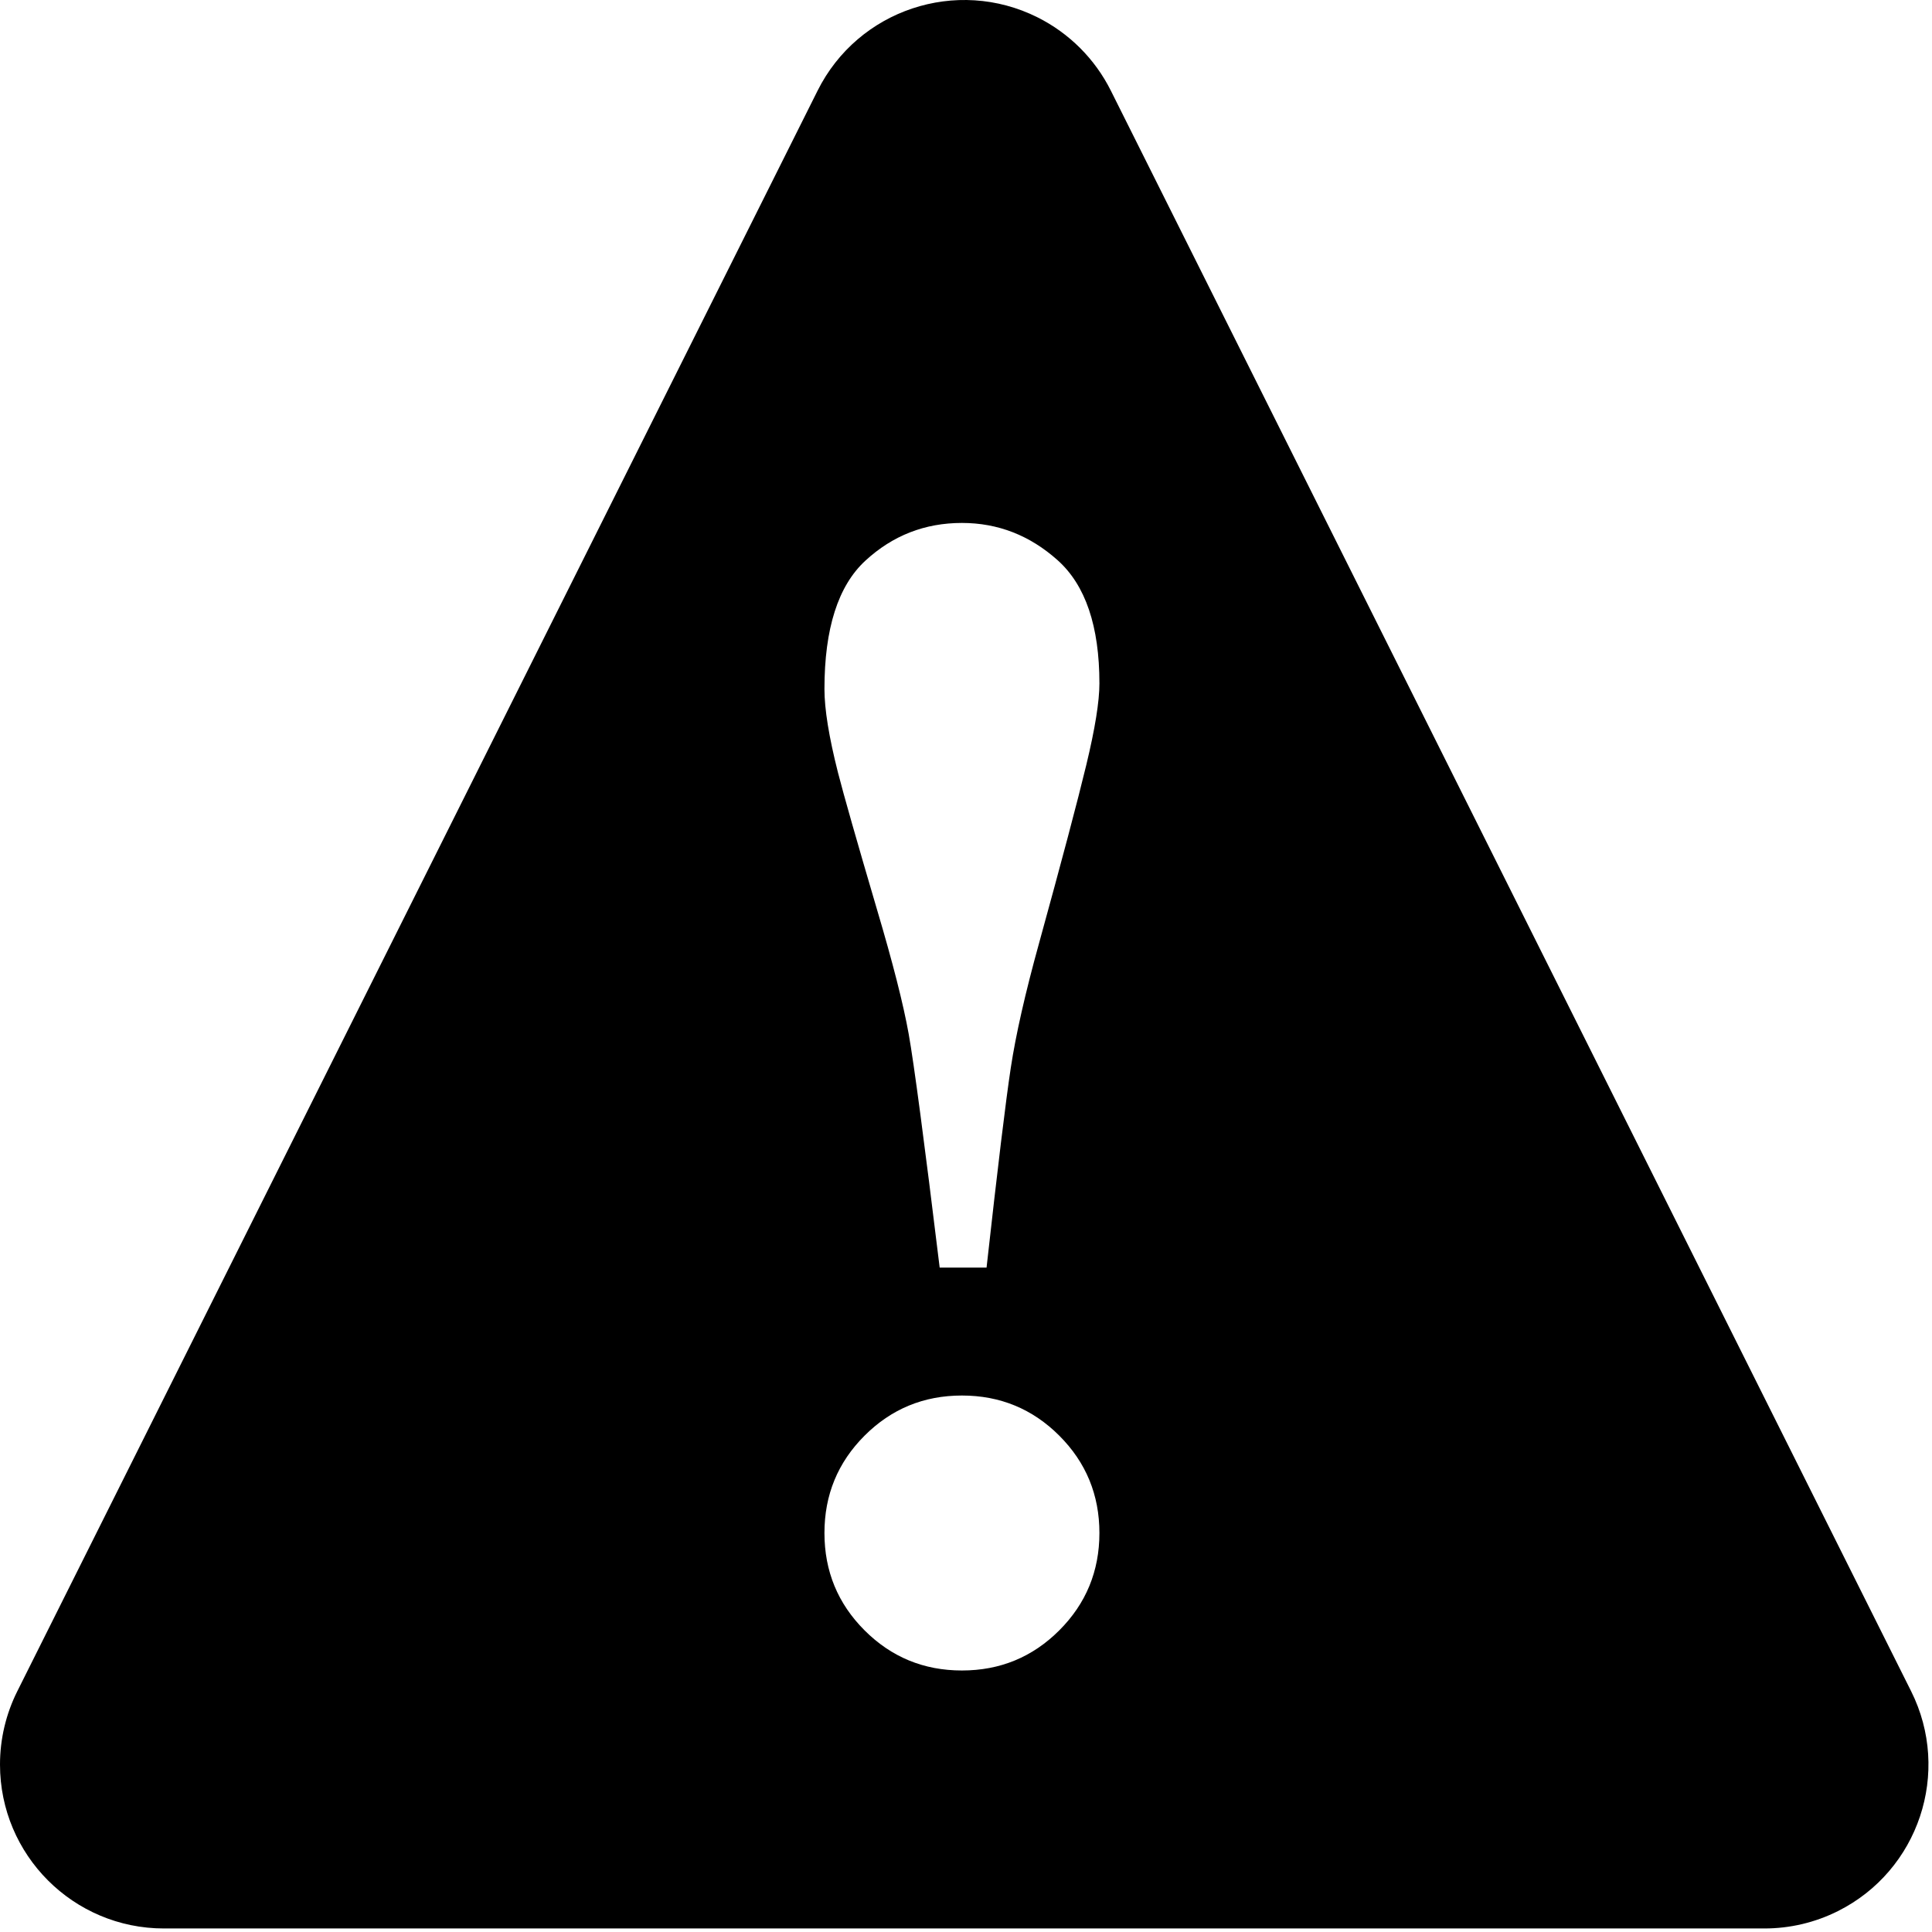 <?xml version="1.0" encoding="UTF-8"?>
<svg width="165px" height="165px" viewBox="0 0 165 165" version="1.1" xmlns="http://www.w3.org/2000/svg" xmlns:xlink="http://www.w3.org/1999/xlink">
    <!-- Generator: Sketch 53.2 (72643) - https://sketchapp.com -->
    <title>Error</title>
    <desc>Created with Sketch.</desc>
    <g id="Page-1" stroke="none" stroke-width="1" fill="none" fill-rule="evenodd">
        <path d="M94.87,7.742 L163.217,144.437 C166.675,151.353 163.872,159.762 156.956,163.22 C155.012,164.192 152.868,164.698 150.695,164.698 L14,164.698 C6.268,164.698 -4.08562073e-14,158.43 -4.26325641e-14,150.698 C-4.26325641e-14,148.525 0.506,146.381 1.478,144.437 L69.826,7.742 C73.283,0.826 81.693,-1.977 88.609,1.481 C91.318,2.836 93.515,5.033 94.87,7.742 Z M70.411,130.925 C70.411,134.183 71.553,136.954 73.838,139.239 C76.123,141.524 78.894,142.666 82.152,142.666 C85.41,142.666 88.181,141.524 90.466,139.239 C92.751,136.954 93.894,134.183 93.894,130.925 C93.894,127.667 92.751,124.895 90.466,122.61 C88.181,120.325 85.41,119.183 82.152,119.183 C78.894,119.183 76.123,120.325 73.838,122.61 C71.553,124.895 70.411,127.667 70.411,130.925 Z M70.411,58.846 C70.411,60.565 70.795,62.94 71.564,65.972 C72.062,67.918 73.171,71.809 74.89,77.646 C76.247,82.216 77.152,85.768 77.605,88.302 C78.057,90.835 78.94,97.487 80.252,108.256 L84.256,108.256 C85.206,99.704 85.896,94.014 86.326,91.186 C86.756,88.358 87.559,84.818 88.736,80.564 C90.681,73.506 92.027,68.427 92.774,65.327 C93.521,62.228 93.894,59.909 93.894,58.37 C93.894,53.484 92.706,49.977 90.331,47.85 C87.955,45.724 85.229,44.661 82.152,44.661 C78.985,44.661 76.236,45.735 73.906,47.884 C71.576,50.034 70.411,53.687 70.411,58.846 Z" id="Error" fill="#000000"></path>
    </g>
</svg>